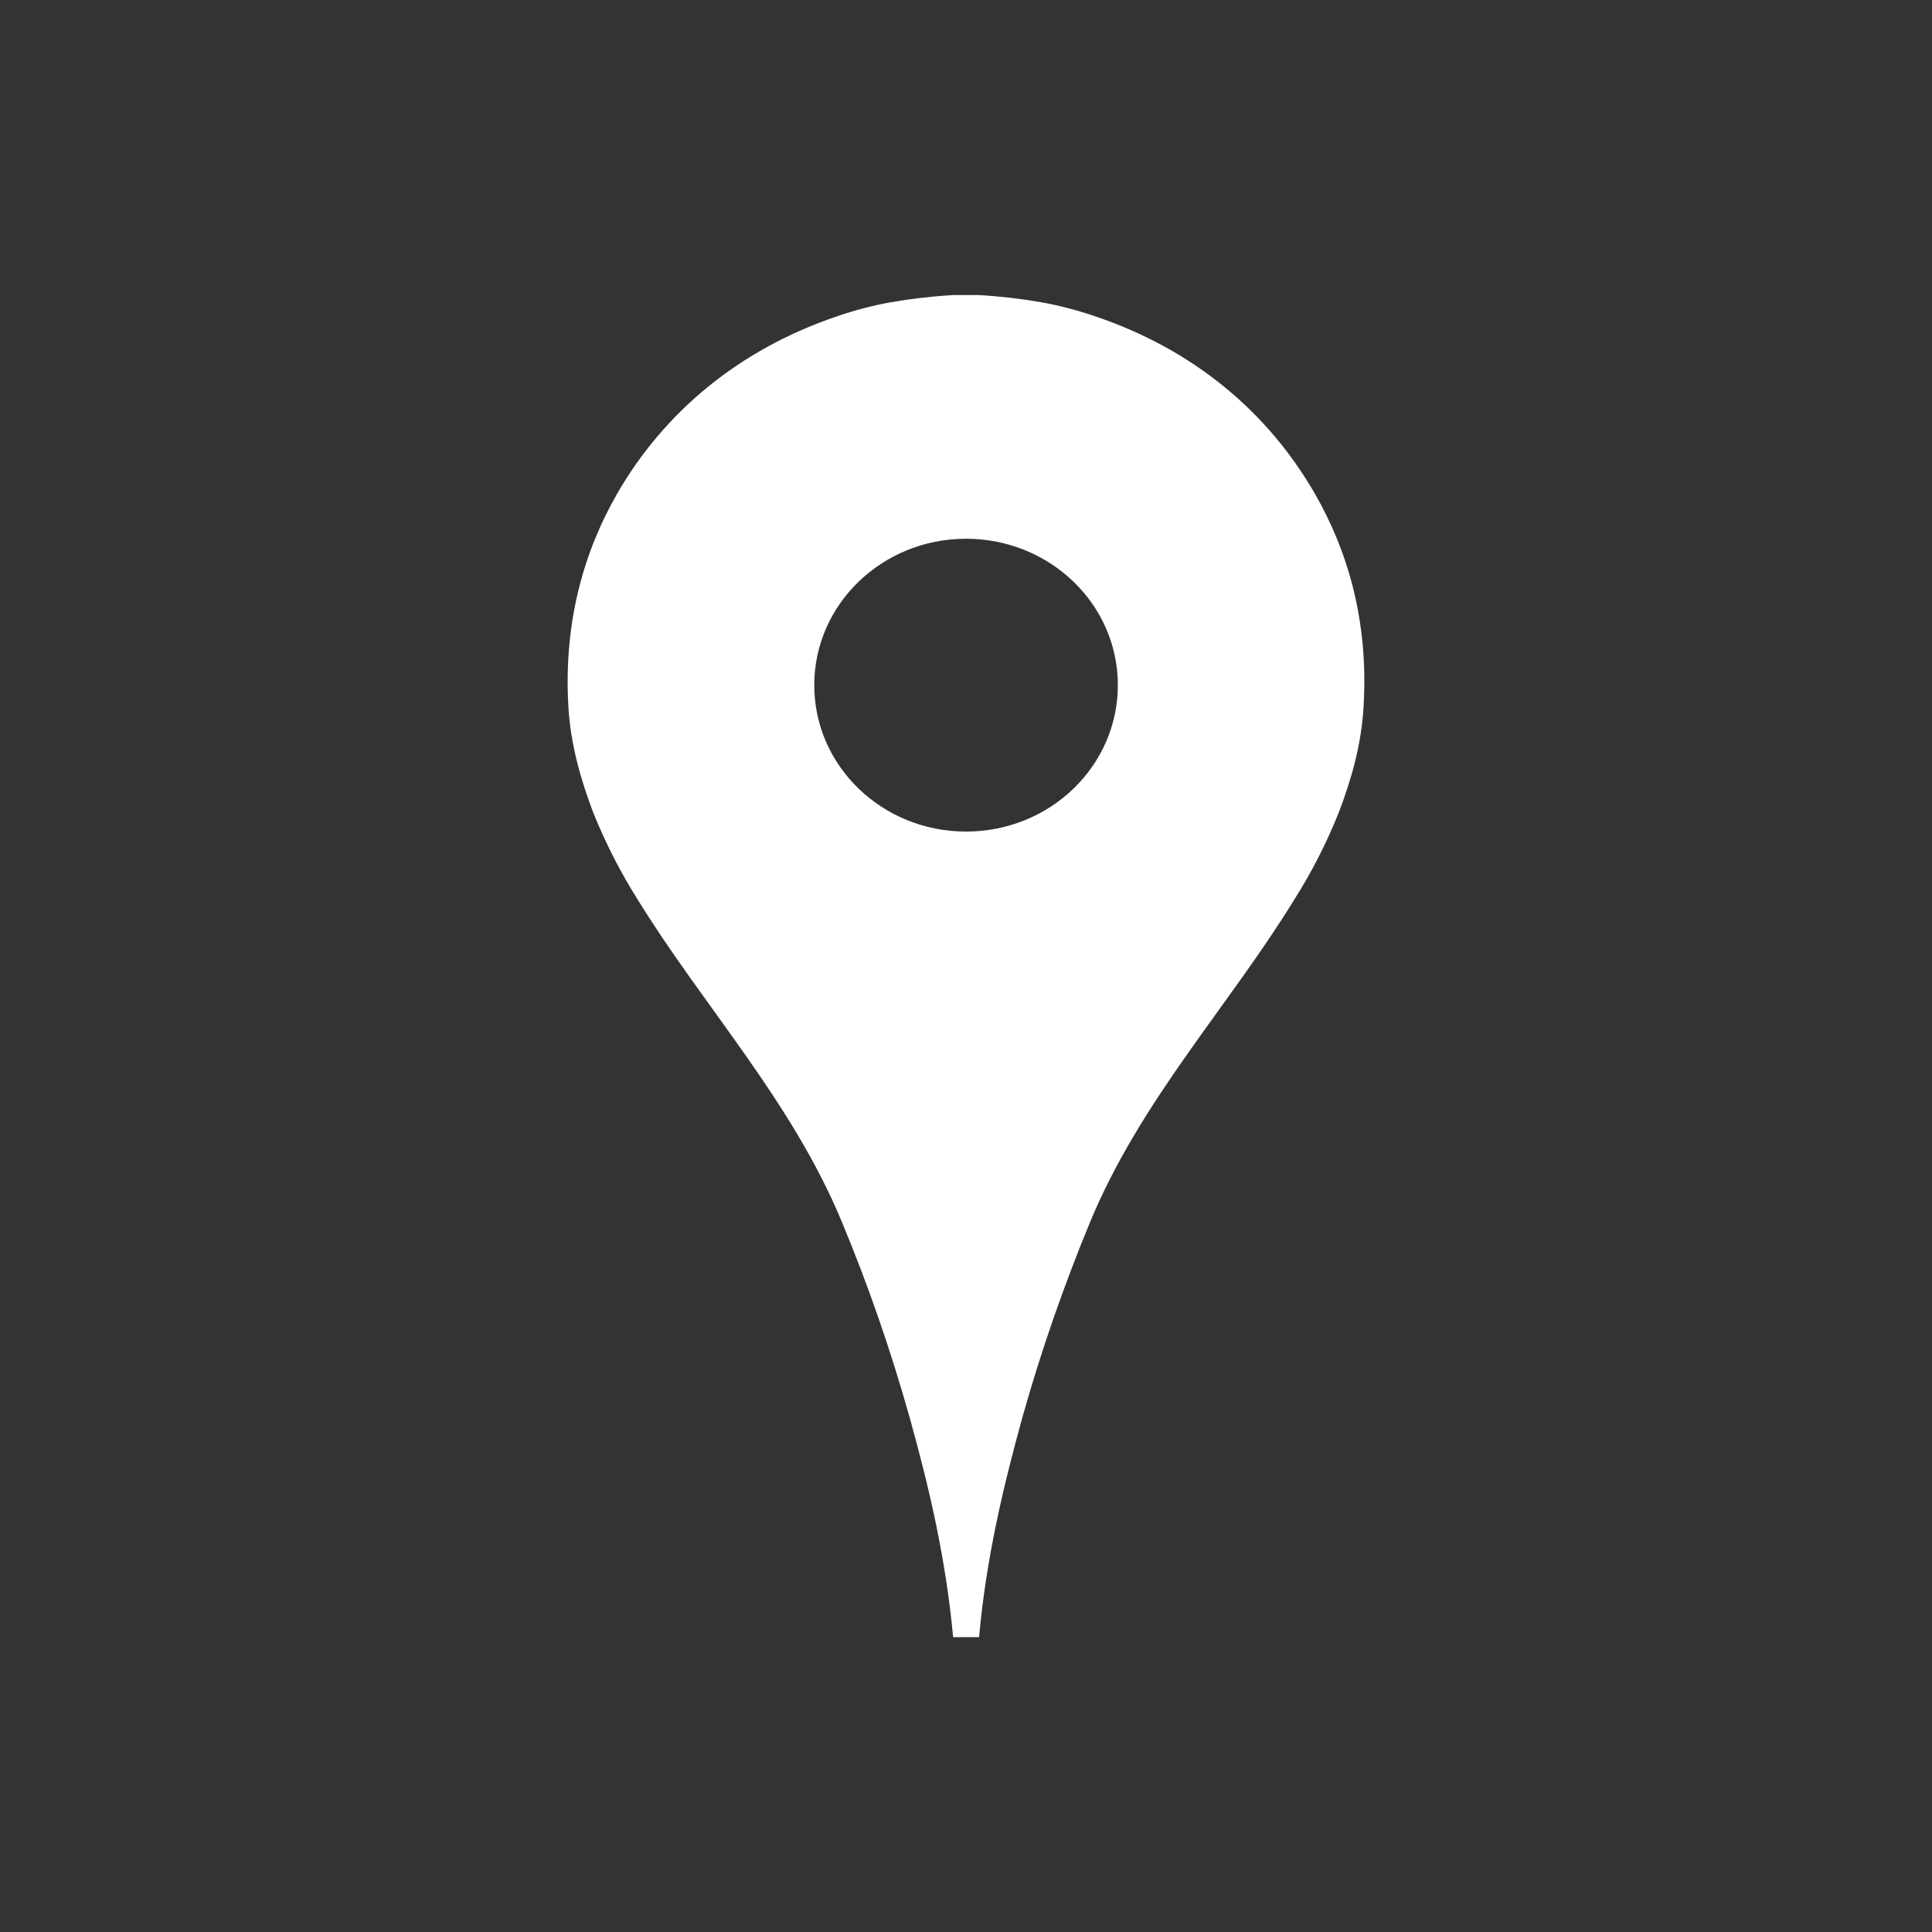 <?xml version="1.0" encoding="utf-8"?>
<!DOCTYPE svg PUBLIC "-//W3C//DTD SVG 1.1//EN" "http://www.w3.org/Graphics/SVG/1.1/DTD/svg11.dtd">
<svg version="1.1" xmlns="http://www.w3.org/2000/svg" xmlns:xlink="http://www.w3.org/1999/xlink" width="120"
	 height="120" xml:space="preserve">
<rect width="100%" height="100%" fill="#333333" stroke="none"/>
<g
     id="g12"
     transform="matrix(1.25,0,0,-1.25,0,120)">
<g id='g940'>
  <g id='g942'>
    <g transform='translate(65.34,71.46)' id='g948'>
      <path style='fill:white;fill-opacity:1;fill-rule:evenodd;stroke:none' d='M 0,0 C -2.334,4.063 -6.045,7.188 -10.96,8.836 -11.82,9.127 -12.69,9.357 -13.61,9.523 -14.57,9.691 -15.61,9.814 -16.69,9.878 L -17.34,9.878 -17.98,9.878 C -19.07,9.814 -20.11,9.691 -21.07,9.523 -21.99,9.357 -22.86,9.127 -23.71,8.836 -28.61,7.188 -32.34,4.063 -34.68,0 -36.28,-2.792 -37.34,-6.271 -37.1,-10.53 -36.99,-12.48 -36.47,-14.23 -35.87,-15.82 -35.24,-17.38 -34.51,-18.8 -33.66,-20.15 -30.4,-25.45 -25.99,-30.16 -23.49,-36.22 -22.21,-39.3 -21.09,-42.51 -20.13,-45.93 -19.19,-49.3 -18.34,-52.89 -17.98,-56.81 L -17.34,-56.81 -16.69,-56.81 C -16.34,-52.89 -15.48,-49.3 -14.55,-45.93 -13.59,-42.51 -12.46,-39.3 -11.19,-36.22 -8.689,-30.16 -4.273,-25.45 -1.021,-20.15 -0.166,-18.8 0.563,-17.38 1.188,-15.82 1.791,-14.23 2.313,-12.48 2.417,-10.53 2.666,-6.271 1.604,-2.792 0,0 M -17.34,-16.78 C -21.5,-16.78 -24.88,-13.53 -24.88,-9.503 -24.88,-5.482 -21.5,-2.23 -17.34,-2.23 -13.17,-2.23 -9.795,-5.482 -9.795,-9.503 -9.795,-13.53 -13.17,-16.78 -17.34,-16.78' id='path950'/>
    </g>
  </g>
</g></g>
</svg>
